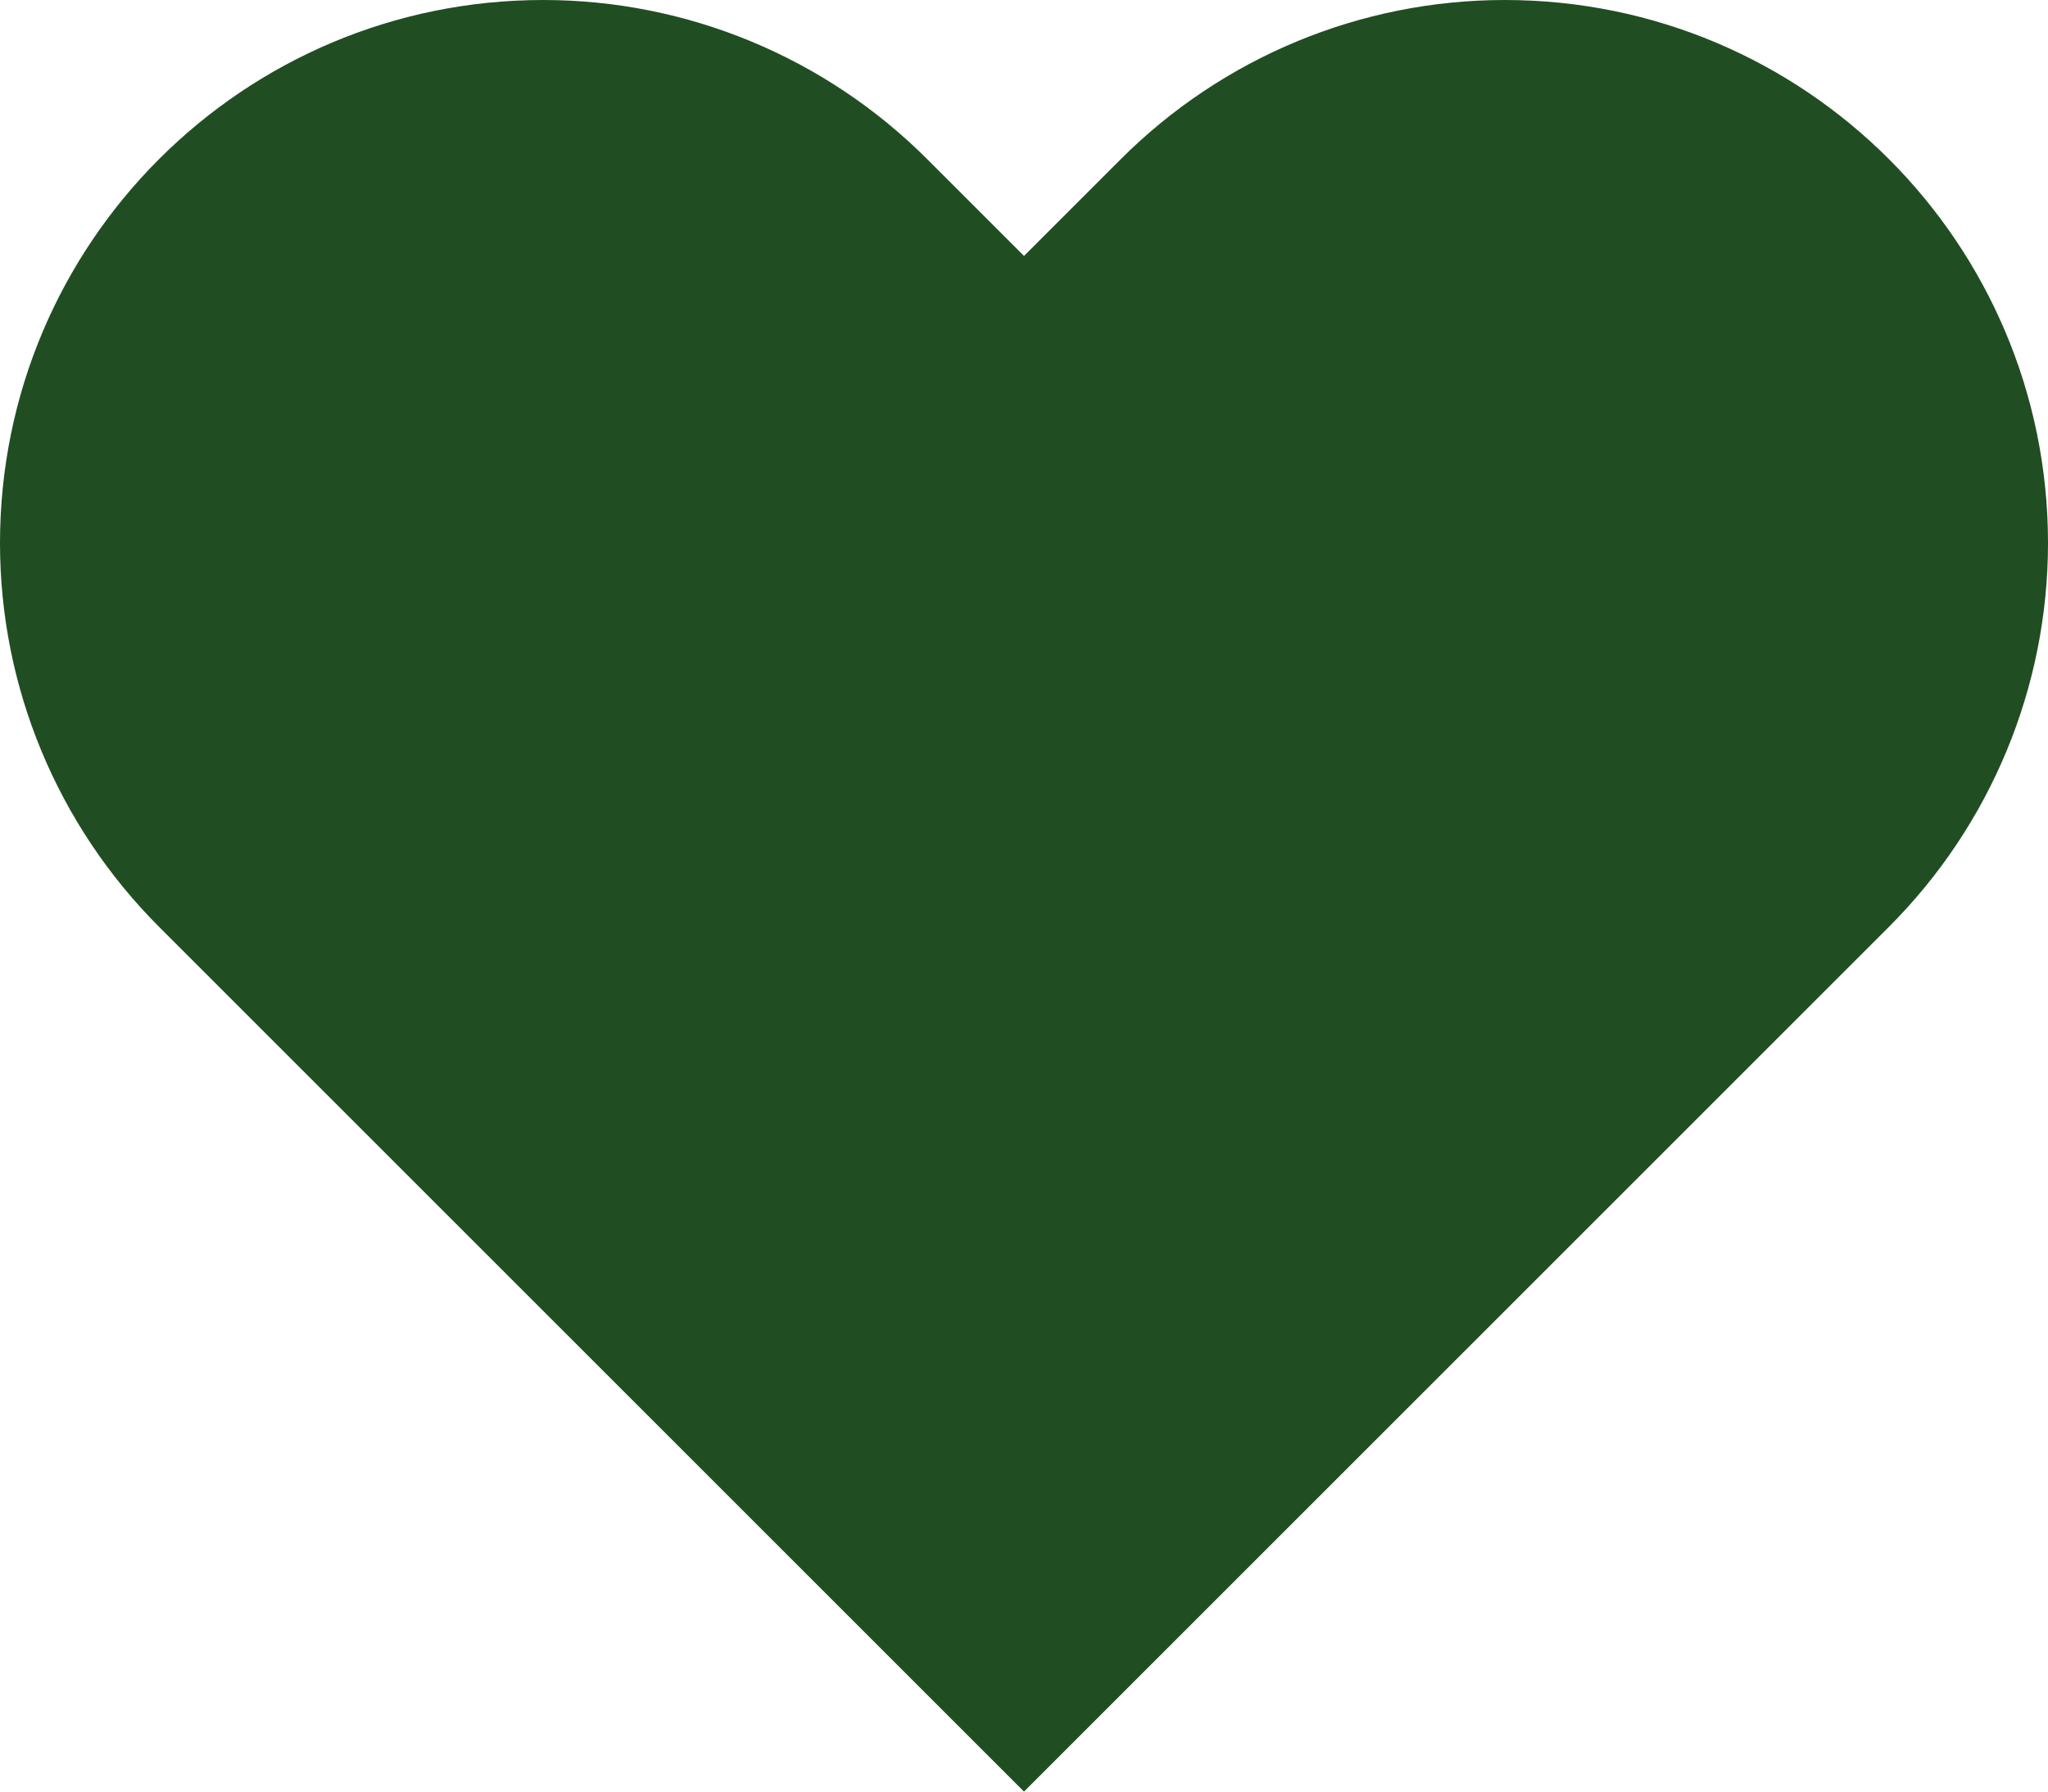 <svg width="16" height="14" viewBox="0 0 16 14" fill="none" xmlns="http://www.w3.org/2000/svg">
<path d="M1.244 7.244L2 8L8 14L14 8L14.756 7.244C15.553 6.447 16 5.369 16 4.244C16 1.9 14.1 0 11.756 0C10.631 0 9.553 0.447 8.756 1.244L8 2L7.244 1.244C6.447 0.447 5.369 0 4.244 0C1.9 0 0 1.9 0 4.244C0 5.369 0.447 6.447 1.244 7.244Z" fill="#214D23"/>
</svg>
